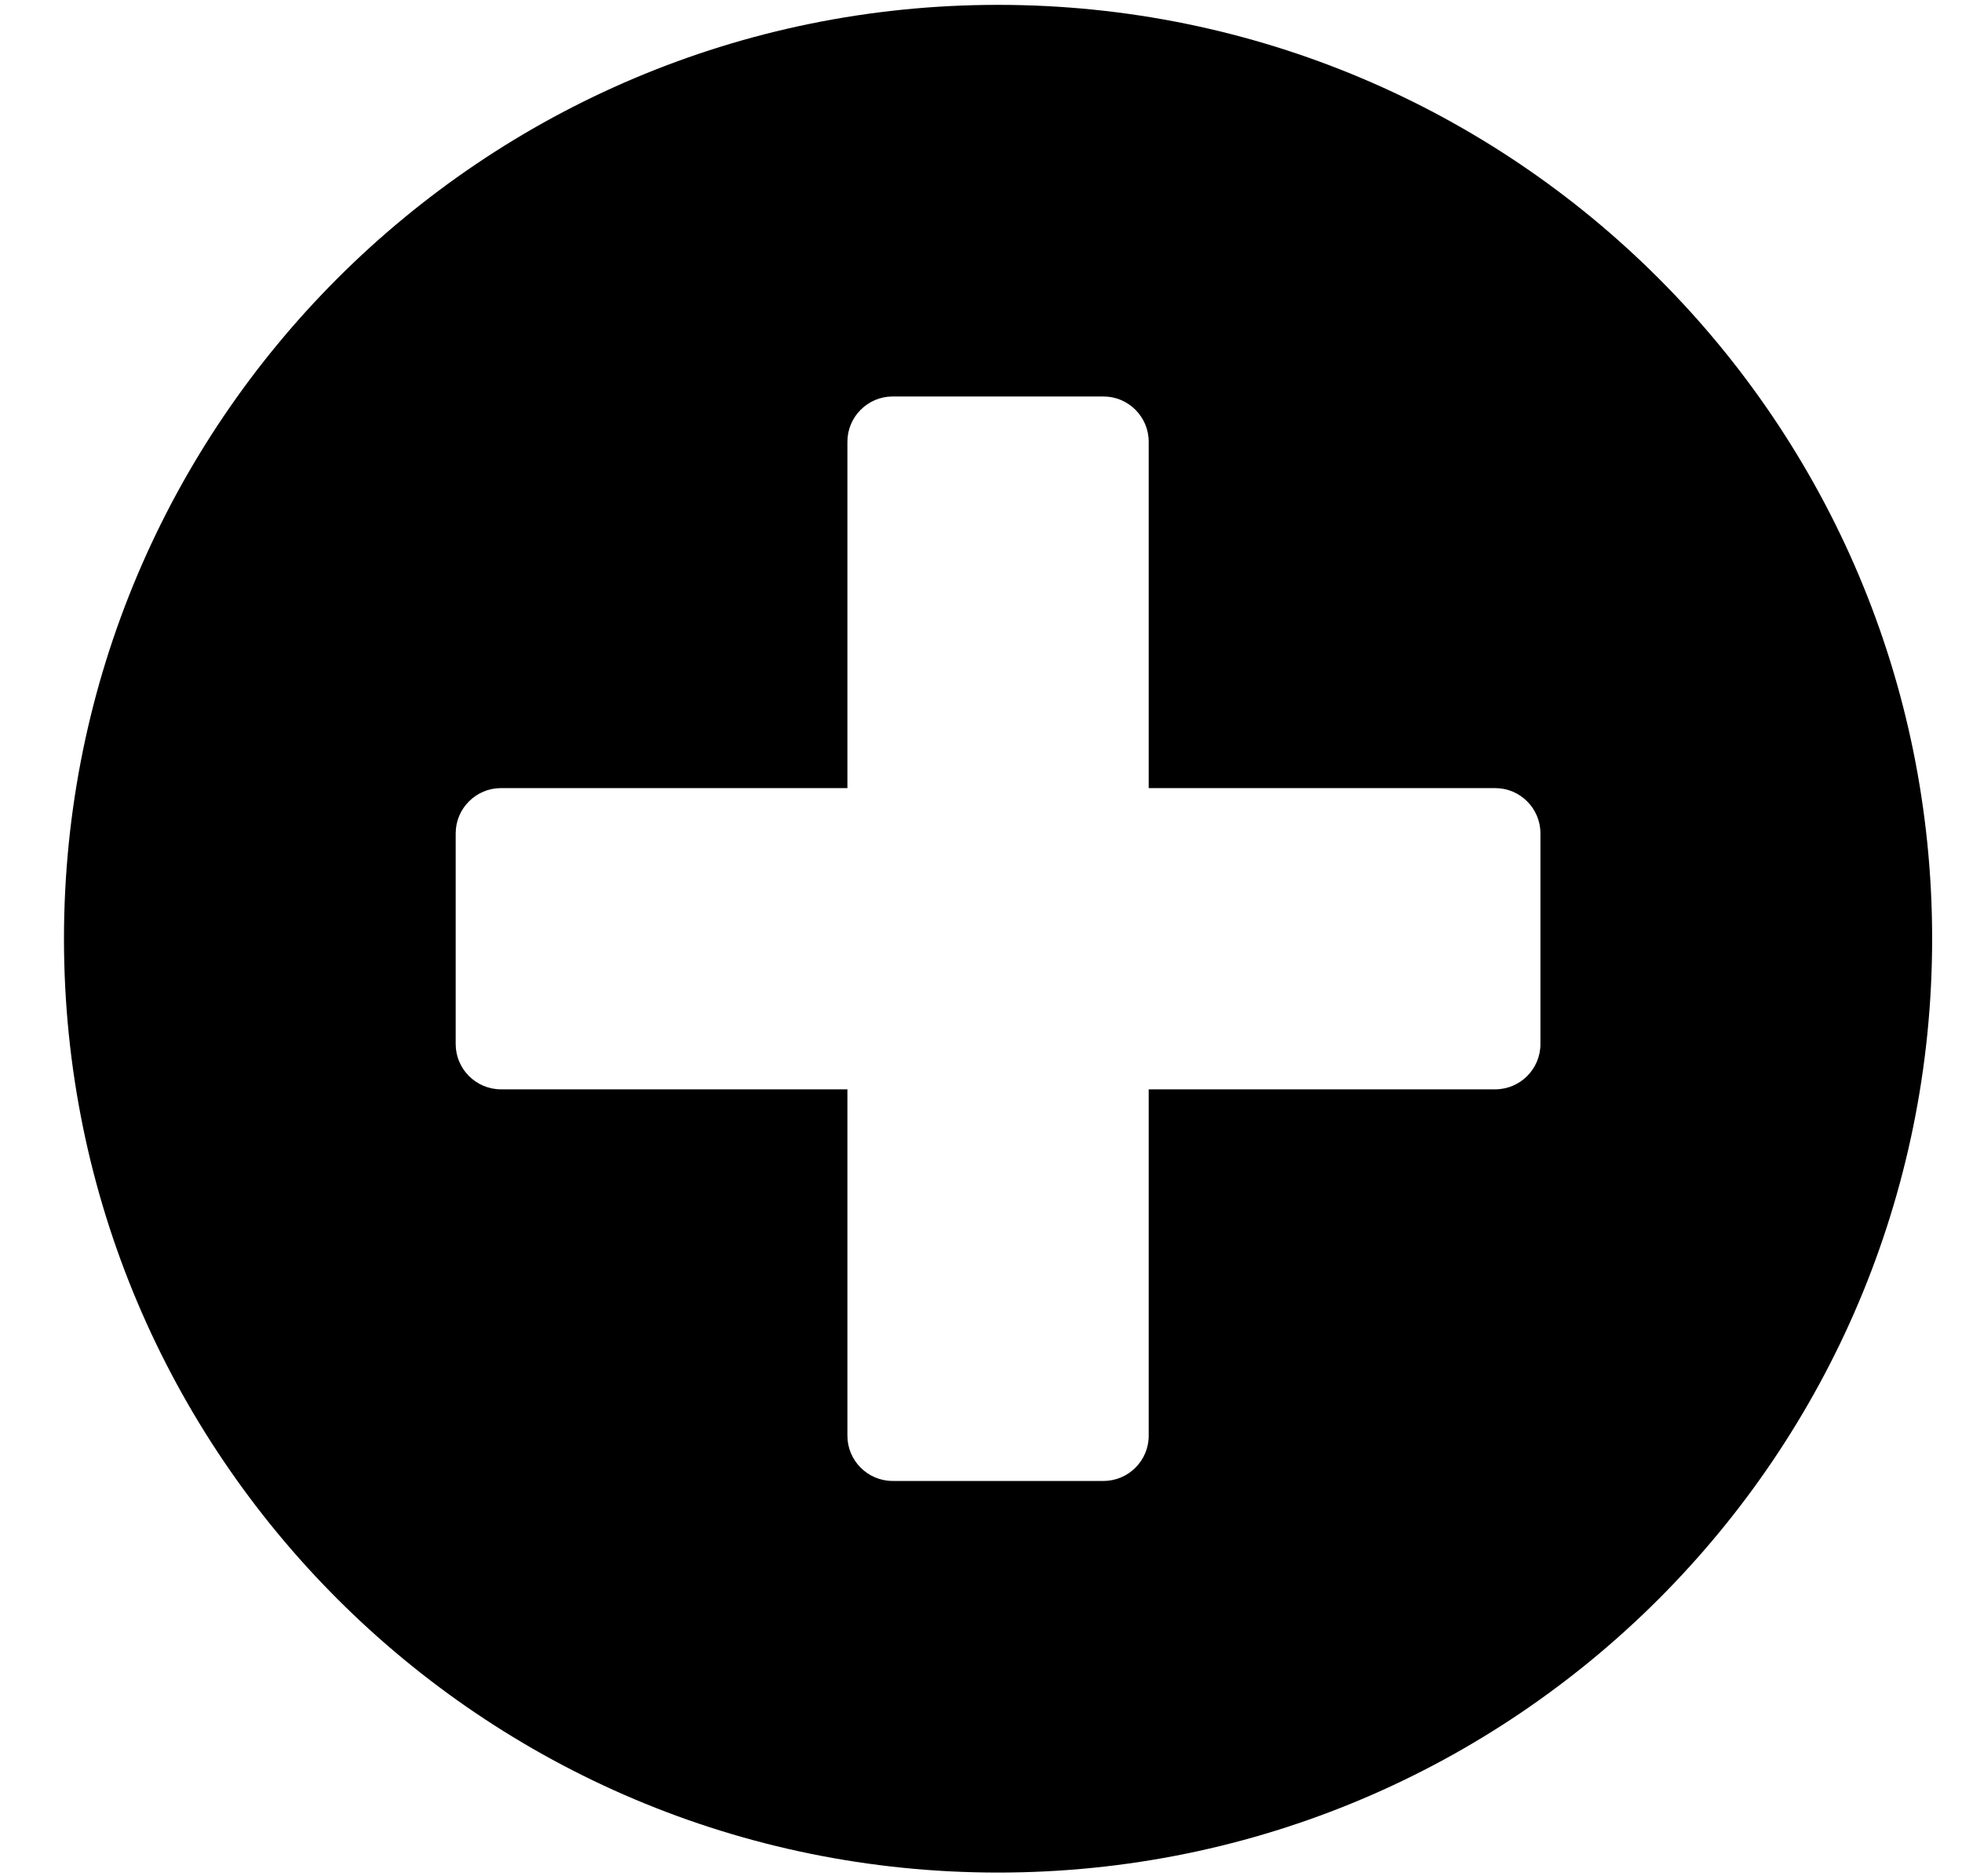<svg width="23" height="22" viewBox="0 0 23 22" fill="none" xmlns="http://www.w3.org/2000/svg">
<path d="M11.7 0.057C5.651 0.057 0.75 4.958 0.75 11.007C0.75 17.056 5.651 21.957 11.7 21.957C17.749 21.957 22.65 17.056 22.65 11.007C22.65 4.958 17.749 0.057 11.7 0.057ZM18.058 12.243C18.058 12.535 17.82 12.773 17.528 12.773H13.466V16.835C13.466 17.127 13.228 17.365 12.936 17.365H10.464C10.172 17.365 9.934 17.127 9.934 16.835V12.773H5.872C5.581 12.773 5.342 12.535 5.342 12.243V9.771C5.342 9.479 5.581 9.241 5.872 9.241H9.934V5.179C9.934 4.888 10.172 4.649 10.464 4.649H12.936C13.228 4.649 13.466 4.888 13.466 5.179V9.241H17.528C17.82 9.241 18.058 9.479 18.058 9.771V12.243Z" fill="black"/>
</svg>
